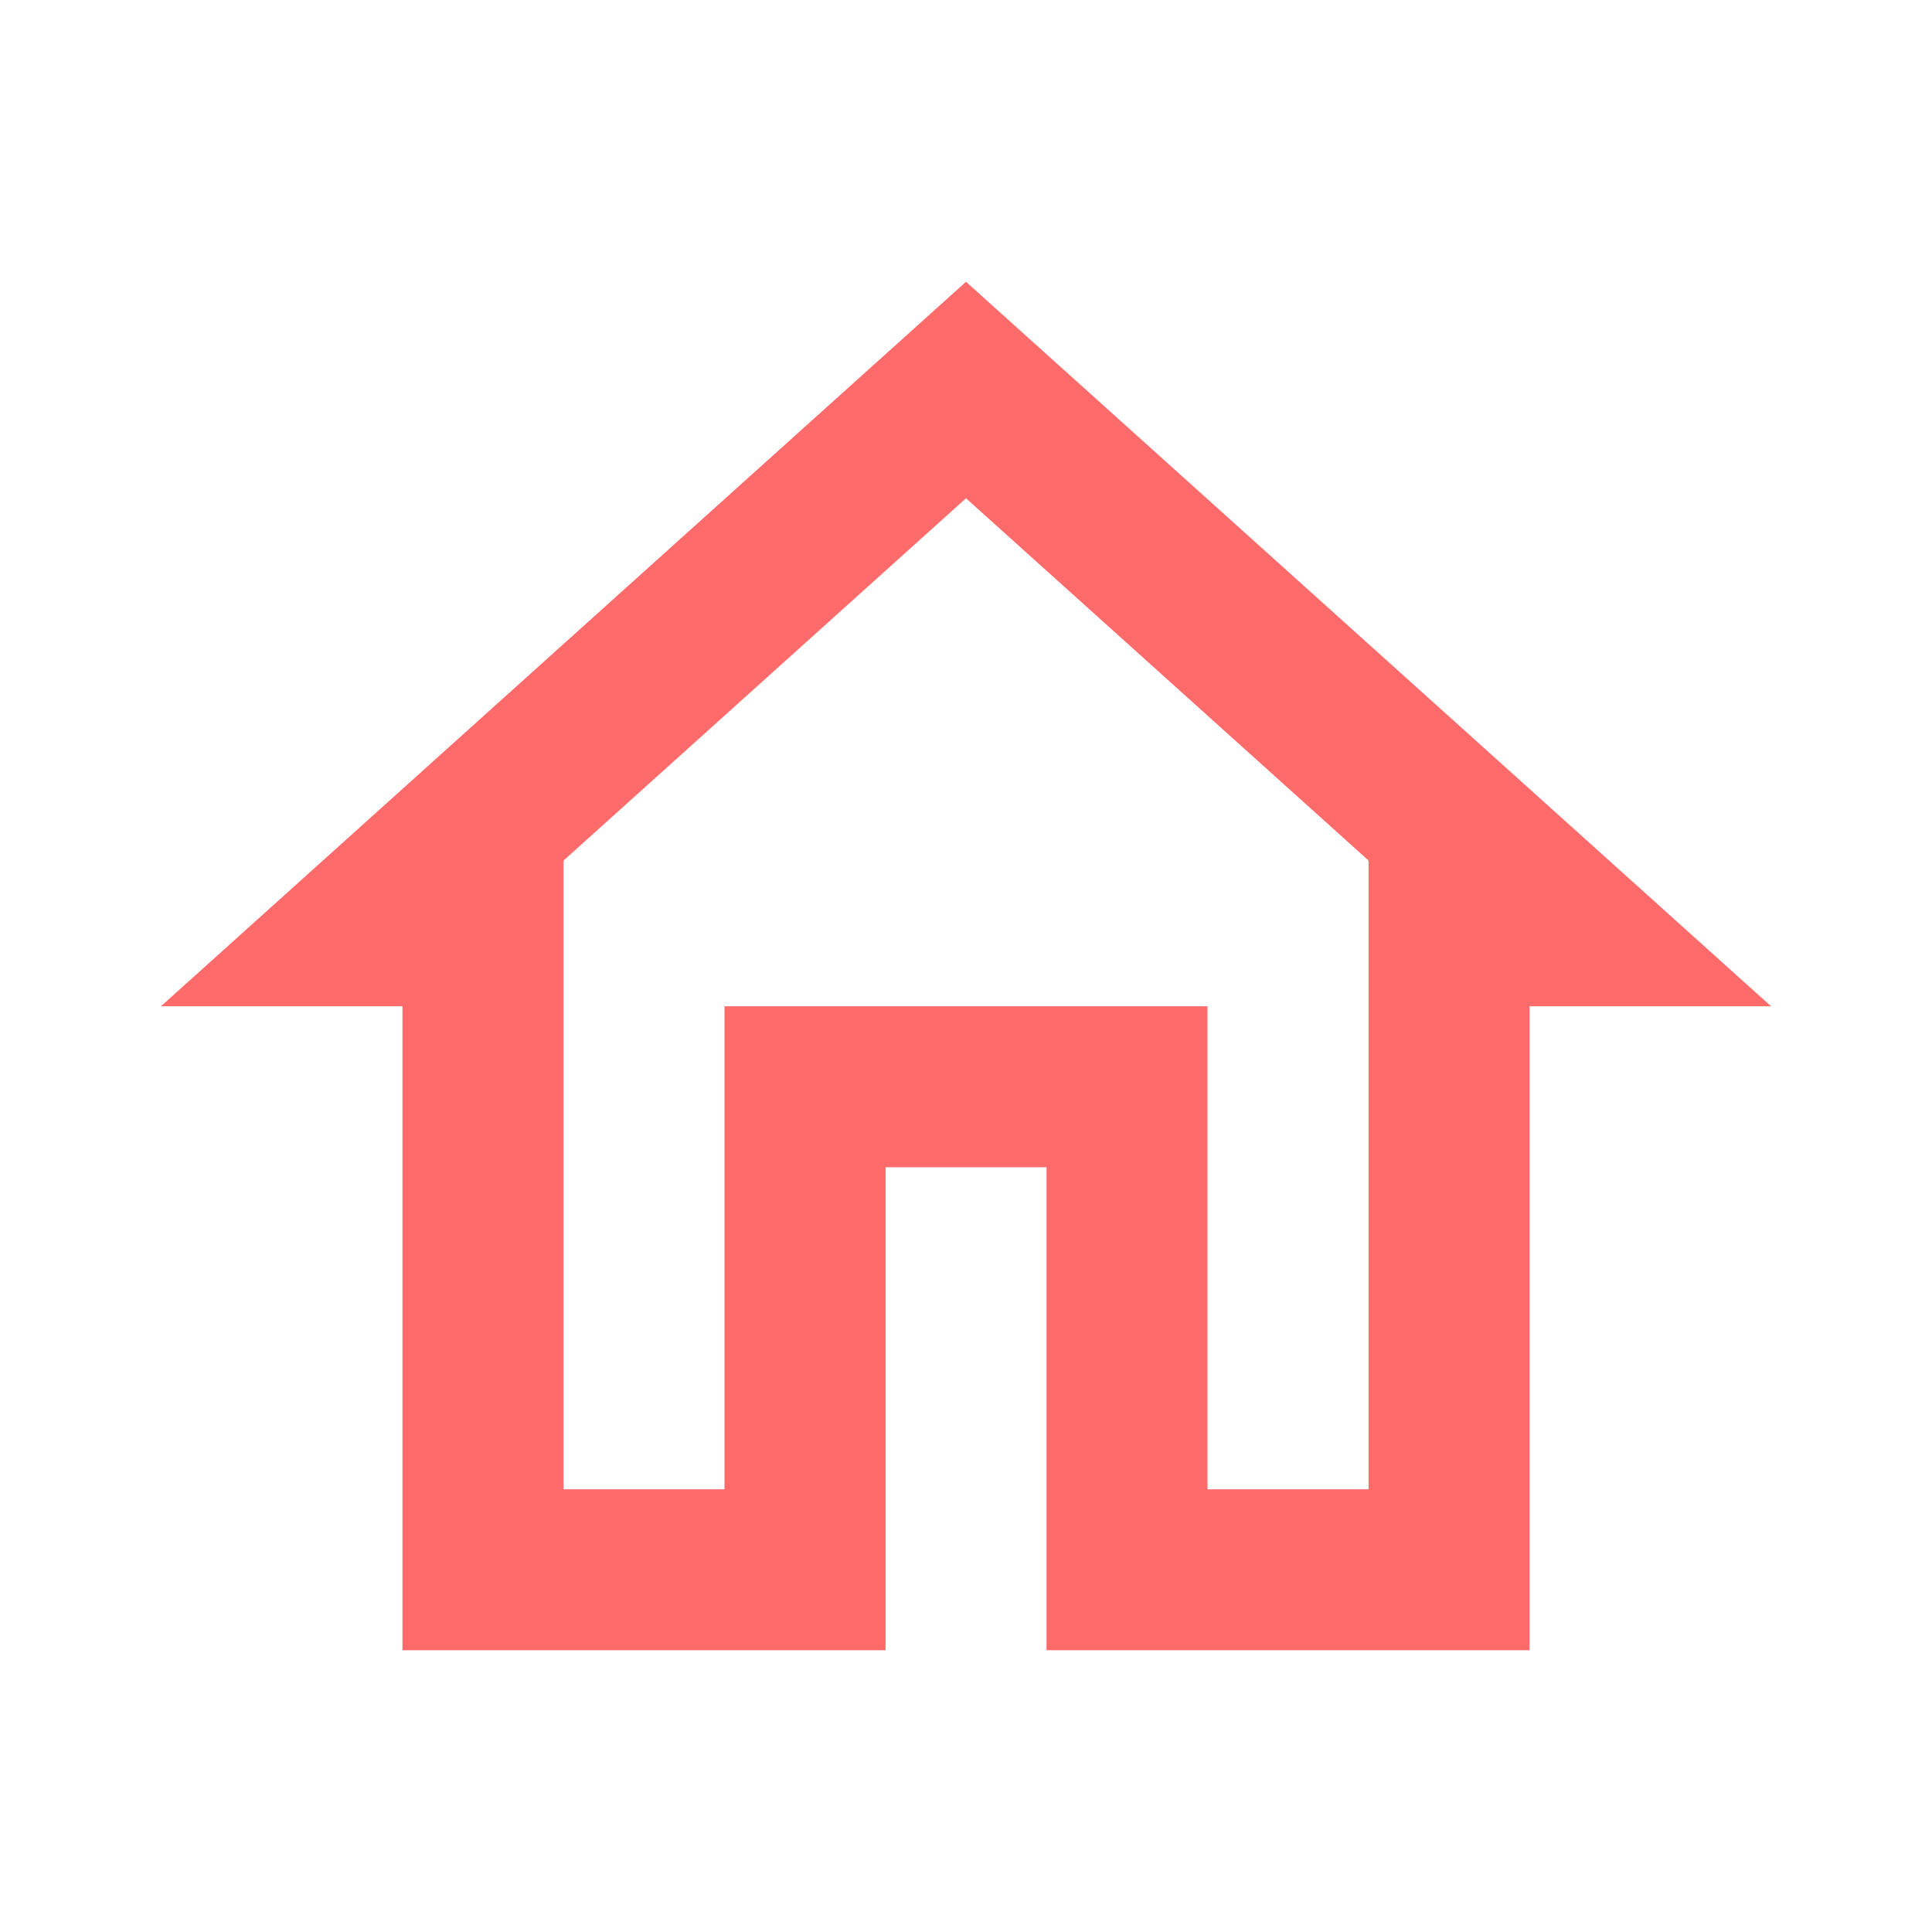 <svg width="19" height="19" viewBox="0 0 19 19" fill="none" xmlns="http://www.w3.org/2000/svg">
<path d="M9.5 4.9L13.459 8.463V14.646H11.875V9.896H7.125V14.646H5.542V8.463L9.5 4.9ZM9.5 2.771L1.583 9.896H3.958V16.229H8.709V11.479H10.292V16.229H15.042V9.896H17.417L9.5 2.771Z" fill="#FF6B6B"/>
</svg>
